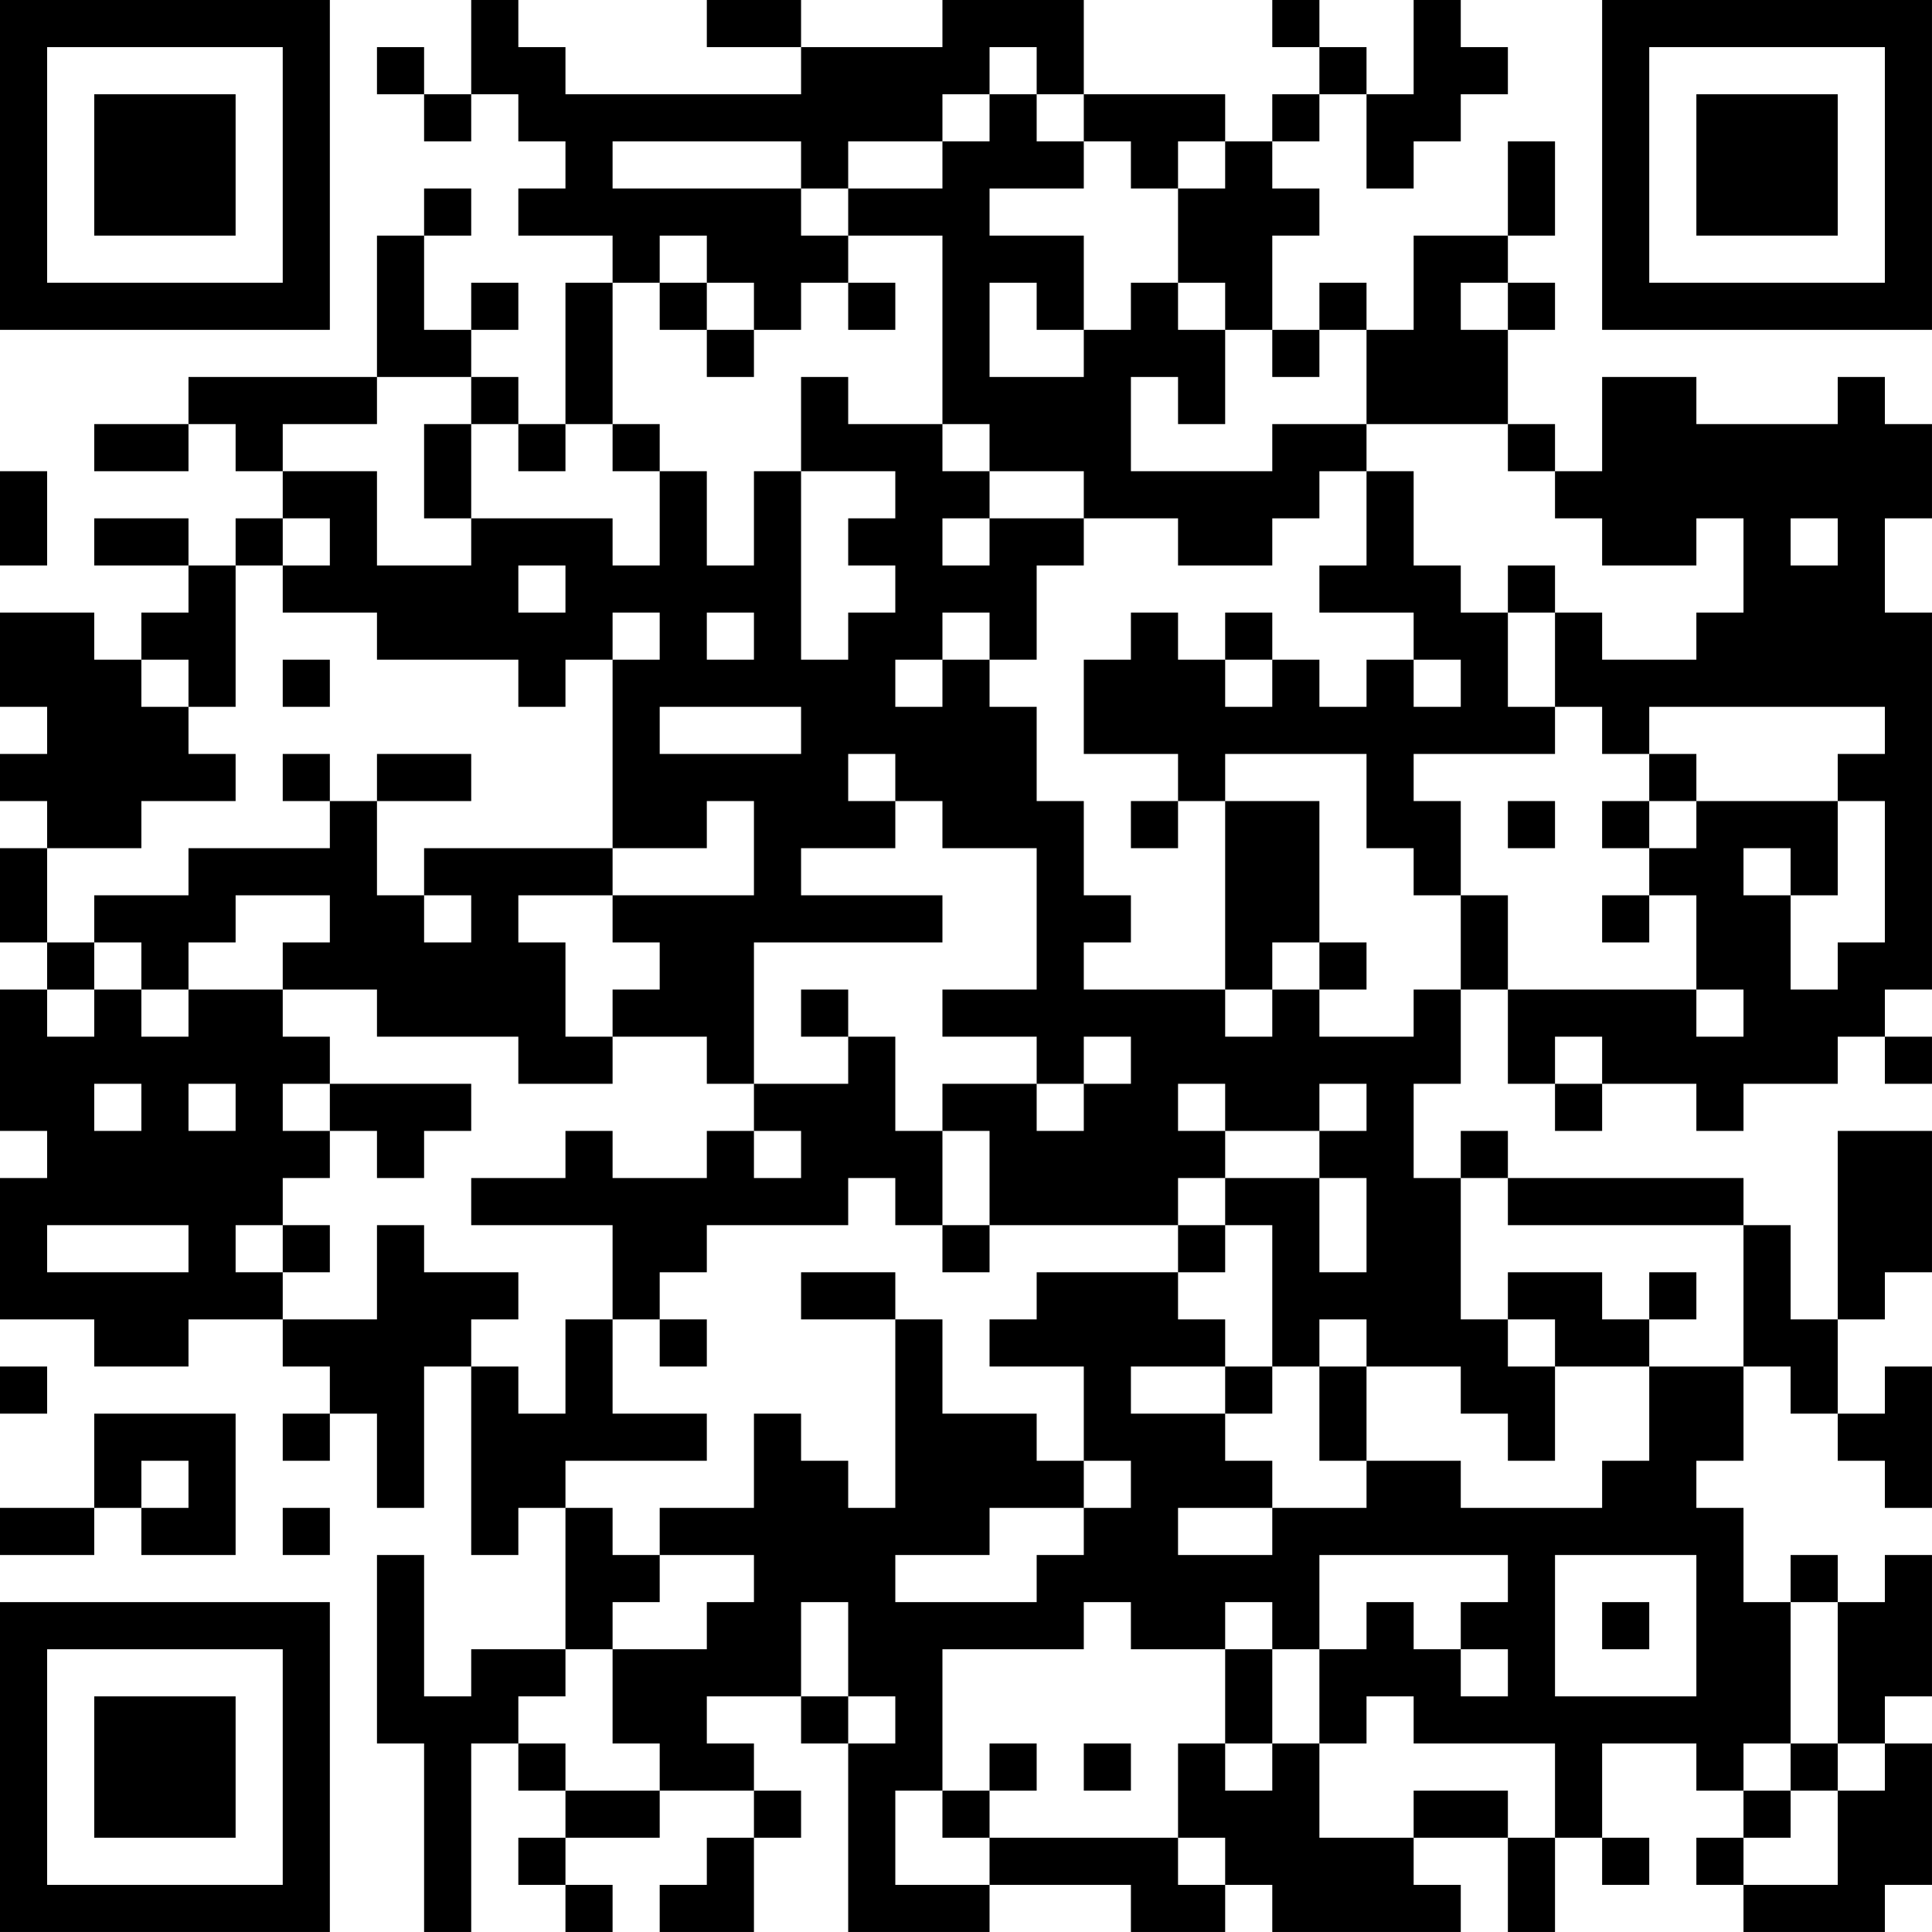 <?xml version="1.0" encoding="UTF-8"?>
<svg xmlns="http://www.w3.org/2000/svg" version="1.1" width="200" height="200" viewBox="0 0 200 200"><rect x="0" y="0" width="200" height="200" fill="#ffffff"/><g transform="scale(4.878)"><g transform="translate(0,0)"><path fill-rule="evenodd" d="M10 0L10 2L9 2L9 1L8 1L8 2L9 2L9 3L10 3L10 2L11 2L11 3L12 3L12 4L11 4L11 5L13 5L13 6L12 6L12 9L11 9L11 8L10 8L10 7L11 7L11 6L10 6L10 7L9 7L9 5L10 5L10 4L9 4L9 5L8 5L8 8L4 8L4 9L2 9L2 10L4 10L4 9L5 9L5 10L6 10L6 11L5 11L5 12L4 12L4 11L2 11L2 12L4 12L4 13L3 13L3 14L2 14L2 13L0 13L0 15L1 15L1 16L0 16L0 17L1 17L1 18L0 18L0 20L1 20L1 21L0 21L0 24L1 24L1 25L0 25L0 28L2 28L2 29L4 29L4 28L6 28L6 29L7 29L7 30L6 30L6 31L7 31L7 30L8 30L8 32L9 32L9 29L10 29L10 33L11 33L11 32L12 32L12 35L10 35L10 36L9 36L9 33L8 33L8 37L9 37L9 41L10 41L10 37L11 37L11 38L12 38L12 39L11 39L11 40L12 40L12 41L13 41L13 40L12 40L12 39L14 39L14 38L16 38L16 39L15 39L15 40L14 40L14 41L16 41L16 39L17 39L17 38L16 38L16 37L15 37L15 36L17 36L17 37L18 37L18 41L21 41L21 40L24 40L24 41L26 41L26 40L27 40L27 41L31 41L31 40L30 40L30 39L32 39L32 41L33 41L33 39L34 39L34 40L35 40L35 39L34 39L34 37L36 37L36 38L37 38L37 39L36 39L36 40L37 40L37 41L40 41L40 40L41 40L41 37L40 37L40 36L41 36L41 33L40 33L40 34L39 34L39 33L38 33L38 34L37 34L37 32L36 32L36 31L37 31L37 29L38 29L38 30L39 30L39 31L40 31L40 32L41 32L41 29L40 29L40 30L39 30L39 28L40 28L40 27L41 27L41 24L39 24L39 28L38 28L38 26L37 26L37 25L32 25L32 24L31 24L31 25L30 25L30 23L31 23L31 21L32 21L32 23L33 23L33 24L34 24L34 23L36 23L36 24L37 24L37 23L39 23L39 22L40 22L40 23L41 23L41 22L40 22L40 21L41 21L41 13L40 13L40 11L41 11L41 9L40 9L40 8L39 8L39 9L36 9L36 8L34 8L34 10L33 10L33 9L32 9L32 7L33 7L33 6L32 6L32 5L33 5L33 3L32 3L32 5L30 5L30 7L29 7L29 6L28 6L28 7L27 7L27 5L28 5L28 4L27 4L27 3L28 3L28 2L29 2L29 4L30 4L30 3L31 3L31 2L32 2L32 1L31 1L31 0L30 0L30 2L29 2L29 1L28 1L28 0L27 0L27 1L28 1L28 2L27 2L27 3L26 3L26 2L23 2L23 0L20 0L20 1L17 1L17 0L15 0L15 1L17 1L17 2L12 2L12 1L11 1L11 0ZM21 1L21 2L20 2L20 3L18 3L18 4L17 4L17 3L13 3L13 4L17 4L17 5L18 5L18 6L17 6L17 7L16 7L16 6L15 6L15 5L14 5L14 6L13 6L13 9L12 9L12 10L11 10L11 9L10 9L10 8L8 8L8 9L6 9L6 10L8 10L8 12L10 12L10 11L13 11L13 12L14 12L14 10L15 10L15 12L16 12L16 10L17 10L17 14L18 14L18 13L19 13L19 12L18 12L18 11L19 11L19 10L17 10L17 8L18 8L18 9L20 9L20 10L21 10L21 11L20 11L20 12L21 12L21 11L23 11L23 12L22 12L22 14L21 14L21 13L20 13L20 14L19 14L19 15L20 15L20 14L21 14L21 15L22 15L22 17L23 17L23 19L24 19L24 20L23 20L23 21L26 21L26 22L27 22L27 21L28 21L28 22L30 22L30 21L31 21L31 19L32 19L32 21L36 21L36 22L37 22L37 21L36 21L36 19L35 19L35 18L36 18L36 17L39 17L39 19L38 19L38 18L37 18L37 19L38 19L38 21L39 21L39 20L40 20L40 17L39 17L39 16L40 16L40 15L35 15L35 16L34 16L34 15L33 15L33 13L34 13L34 14L36 14L36 13L37 13L37 11L36 11L36 12L34 12L34 11L33 11L33 10L32 10L32 9L29 9L29 7L28 7L28 8L27 8L27 7L26 7L26 6L25 6L25 4L26 4L26 3L25 3L25 4L24 4L24 3L23 3L23 2L22 2L22 1ZM21 2L21 3L20 3L20 4L18 4L18 5L20 5L20 9L21 9L21 10L23 10L23 11L25 11L25 12L27 12L27 11L28 11L28 10L29 10L29 12L28 12L28 13L30 13L30 14L29 14L29 15L28 15L28 14L27 14L27 13L26 13L26 14L25 14L25 13L24 13L24 14L23 14L23 16L25 16L25 17L24 17L24 18L25 18L25 17L26 17L26 21L27 21L27 20L28 20L28 21L29 21L29 20L28 20L28 17L26 17L26 16L29 16L29 18L30 18L30 19L31 19L31 17L30 17L30 16L33 16L33 15L32 15L32 13L33 13L33 12L32 12L32 13L31 13L31 12L30 12L30 10L29 10L29 9L27 9L27 10L24 10L24 8L25 8L25 9L26 9L26 7L25 7L25 6L24 6L24 7L23 7L23 5L21 5L21 4L23 4L23 3L22 3L22 2ZM14 6L14 7L15 7L15 8L16 8L16 7L15 7L15 6ZM18 6L18 7L19 7L19 6ZM21 6L21 8L23 8L23 7L22 7L22 6ZM31 6L31 7L32 7L32 6ZM9 9L9 11L10 11L10 9ZM13 9L13 10L14 10L14 9ZM0 10L0 12L1 12L1 10ZM6 11L6 12L5 12L5 15L4 15L4 14L3 14L3 15L4 15L4 16L5 16L5 17L3 17L3 18L1 18L1 20L2 20L2 21L1 21L1 22L2 22L2 21L3 21L3 22L4 22L4 21L6 21L6 22L7 22L7 23L6 23L6 24L7 24L7 25L6 25L6 26L5 26L5 27L6 27L6 28L8 28L8 26L9 26L9 27L11 27L11 28L10 28L10 29L11 29L11 30L12 30L12 28L13 28L13 30L15 30L15 31L12 31L12 32L13 32L13 33L14 33L14 34L13 34L13 35L12 35L12 36L11 36L11 37L12 37L12 38L14 38L14 37L13 37L13 35L15 35L15 34L16 34L16 33L14 33L14 32L16 32L16 30L17 30L17 31L18 31L18 32L19 32L19 28L20 28L20 30L22 30L22 31L23 31L23 32L21 32L21 33L19 33L19 34L22 34L22 33L23 33L23 32L24 32L24 31L23 31L23 29L21 29L21 28L22 28L22 27L25 27L25 28L26 28L26 29L24 29L24 30L26 30L26 31L27 31L27 32L25 32L25 33L27 33L27 32L29 32L29 31L31 31L31 32L34 32L34 31L35 31L35 29L37 29L37 26L32 26L32 25L31 25L31 28L32 28L32 29L33 29L33 31L32 31L32 30L31 30L31 29L29 29L29 28L28 28L28 29L27 29L27 26L26 26L26 25L28 25L28 27L29 27L29 25L28 25L28 24L29 24L29 23L28 23L28 24L26 24L26 23L25 23L25 24L26 24L26 25L25 25L25 26L21 26L21 24L20 24L20 23L22 23L22 24L23 24L23 23L24 23L24 22L23 22L23 23L22 23L22 22L20 22L20 21L22 21L22 18L20 18L20 17L19 17L19 16L18 16L18 17L19 17L19 18L17 18L17 19L20 19L20 20L16 20L16 23L15 23L15 22L13 22L13 21L14 21L14 20L13 20L13 19L16 19L16 17L15 17L15 18L13 18L13 14L14 14L14 13L13 13L13 14L12 14L12 15L11 15L11 14L8 14L8 13L6 13L6 12L7 12L7 11ZM38 11L38 12L39 12L39 11ZM11 12L11 13L12 13L12 12ZM15 13L15 14L16 14L16 13ZM6 14L6 15L7 15L7 14ZM26 14L26 15L27 15L27 14ZM30 14L30 15L31 15L31 14ZM14 15L14 16L17 16L17 15ZM6 16L6 17L7 17L7 18L4 18L4 19L2 19L2 20L3 20L3 21L4 21L4 20L5 20L5 19L7 19L7 20L6 20L6 21L8 21L8 22L11 22L11 23L13 23L13 22L12 22L12 20L11 20L11 19L13 19L13 18L9 18L9 19L8 19L8 17L10 17L10 16L8 16L8 17L7 17L7 16ZM35 16L35 17L34 17L34 18L35 18L35 17L36 17L36 16ZM32 17L32 18L33 18L33 17ZM9 19L9 20L10 20L10 19ZM34 19L34 20L35 20L35 19ZM17 21L17 22L18 22L18 23L16 23L16 24L15 24L15 25L13 25L13 24L12 24L12 25L10 25L10 26L13 26L13 28L14 28L14 29L15 29L15 28L14 28L14 27L15 27L15 26L18 26L18 25L19 25L19 26L20 26L20 27L21 27L21 26L20 26L20 24L19 24L19 22L18 22L18 21ZM33 22L33 23L34 23L34 22ZM2 23L2 24L3 24L3 23ZM4 23L4 24L5 24L5 23ZM7 23L7 24L8 24L8 25L9 25L9 24L10 24L10 23ZM16 24L16 25L17 25L17 24ZM1 26L1 27L4 27L4 26ZM6 26L6 27L7 27L7 26ZM25 26L25 27L26 27L26 26ZM17 27L17 28L19 28L19 27ZM32 27L32 28L33 28L33 29L35 29L35 28L36 28L36 27L35 27L35 28L34 28L34 27ZM0 29L0 30L1 30L1 29ZM26 29L26 30L27 30L27 29ZM28 29L28 31L29 31L29 29ZM2 30L2 32L0 32L0 33L2 33L2 32L3 32L3 33L5 33L5 30ZM3 31L3 32L4 32L4 31ZM6 32L6 33L7 33L7 32ZM28 33L28 35L27 35L27 34L26 34L26 35L24 35L24 34L23 34L23 35L20 35L20 38L19 38L19 40L21 40L21 39L25 39L25 40L26 40L26 39L25 39L25 37L26 37L26 38L27 38L27 37L28 37L28 39L30 39L30 38L32 38L32 39L33 39L33 37L30 37L30 36L29 36L29 37L28 37L28 35L29 35L29 34L30 34L30 35L31 35L31 36L32 36L32 35L31 35L31 34L32 34L32 33ZM33 33L33 36L36 36L36 33ZM17 34L17 36L18 36L18 37L19 37L19 36L18 36L18 34ZM34 34L34 35L35 35L35 34ZM38 34L38 37L37 37L37 38L38 38L38 39L37 39L37 40L39 40L39 38L40 38L40 37L39 37L39 34ZM26 35L26 37L27 37L27 35ZM21 37L21 38L20 38L20 39L21 39L21 38L22 38L22 37ZM23 37L23 38L24 38L24 37ZM38 37L38 38L39 38L39 37ZM0 0L0 7L7 7L7 0ZM1 1L1 6L6 6L6 1ZM2 2L2 5L5 5L5 2ZM34 0L34 7L41 7L41 0ZM35 1L35 6L40 6L40 1ZM36 2L36 5L39 5L39 2ZM0 34L0 41L7 41L7 34ZM1 35L1 40L6 40L6 35ZM2 36L2 39L5 39L5 36Z" fill="#000000"/></g></g></svg>
